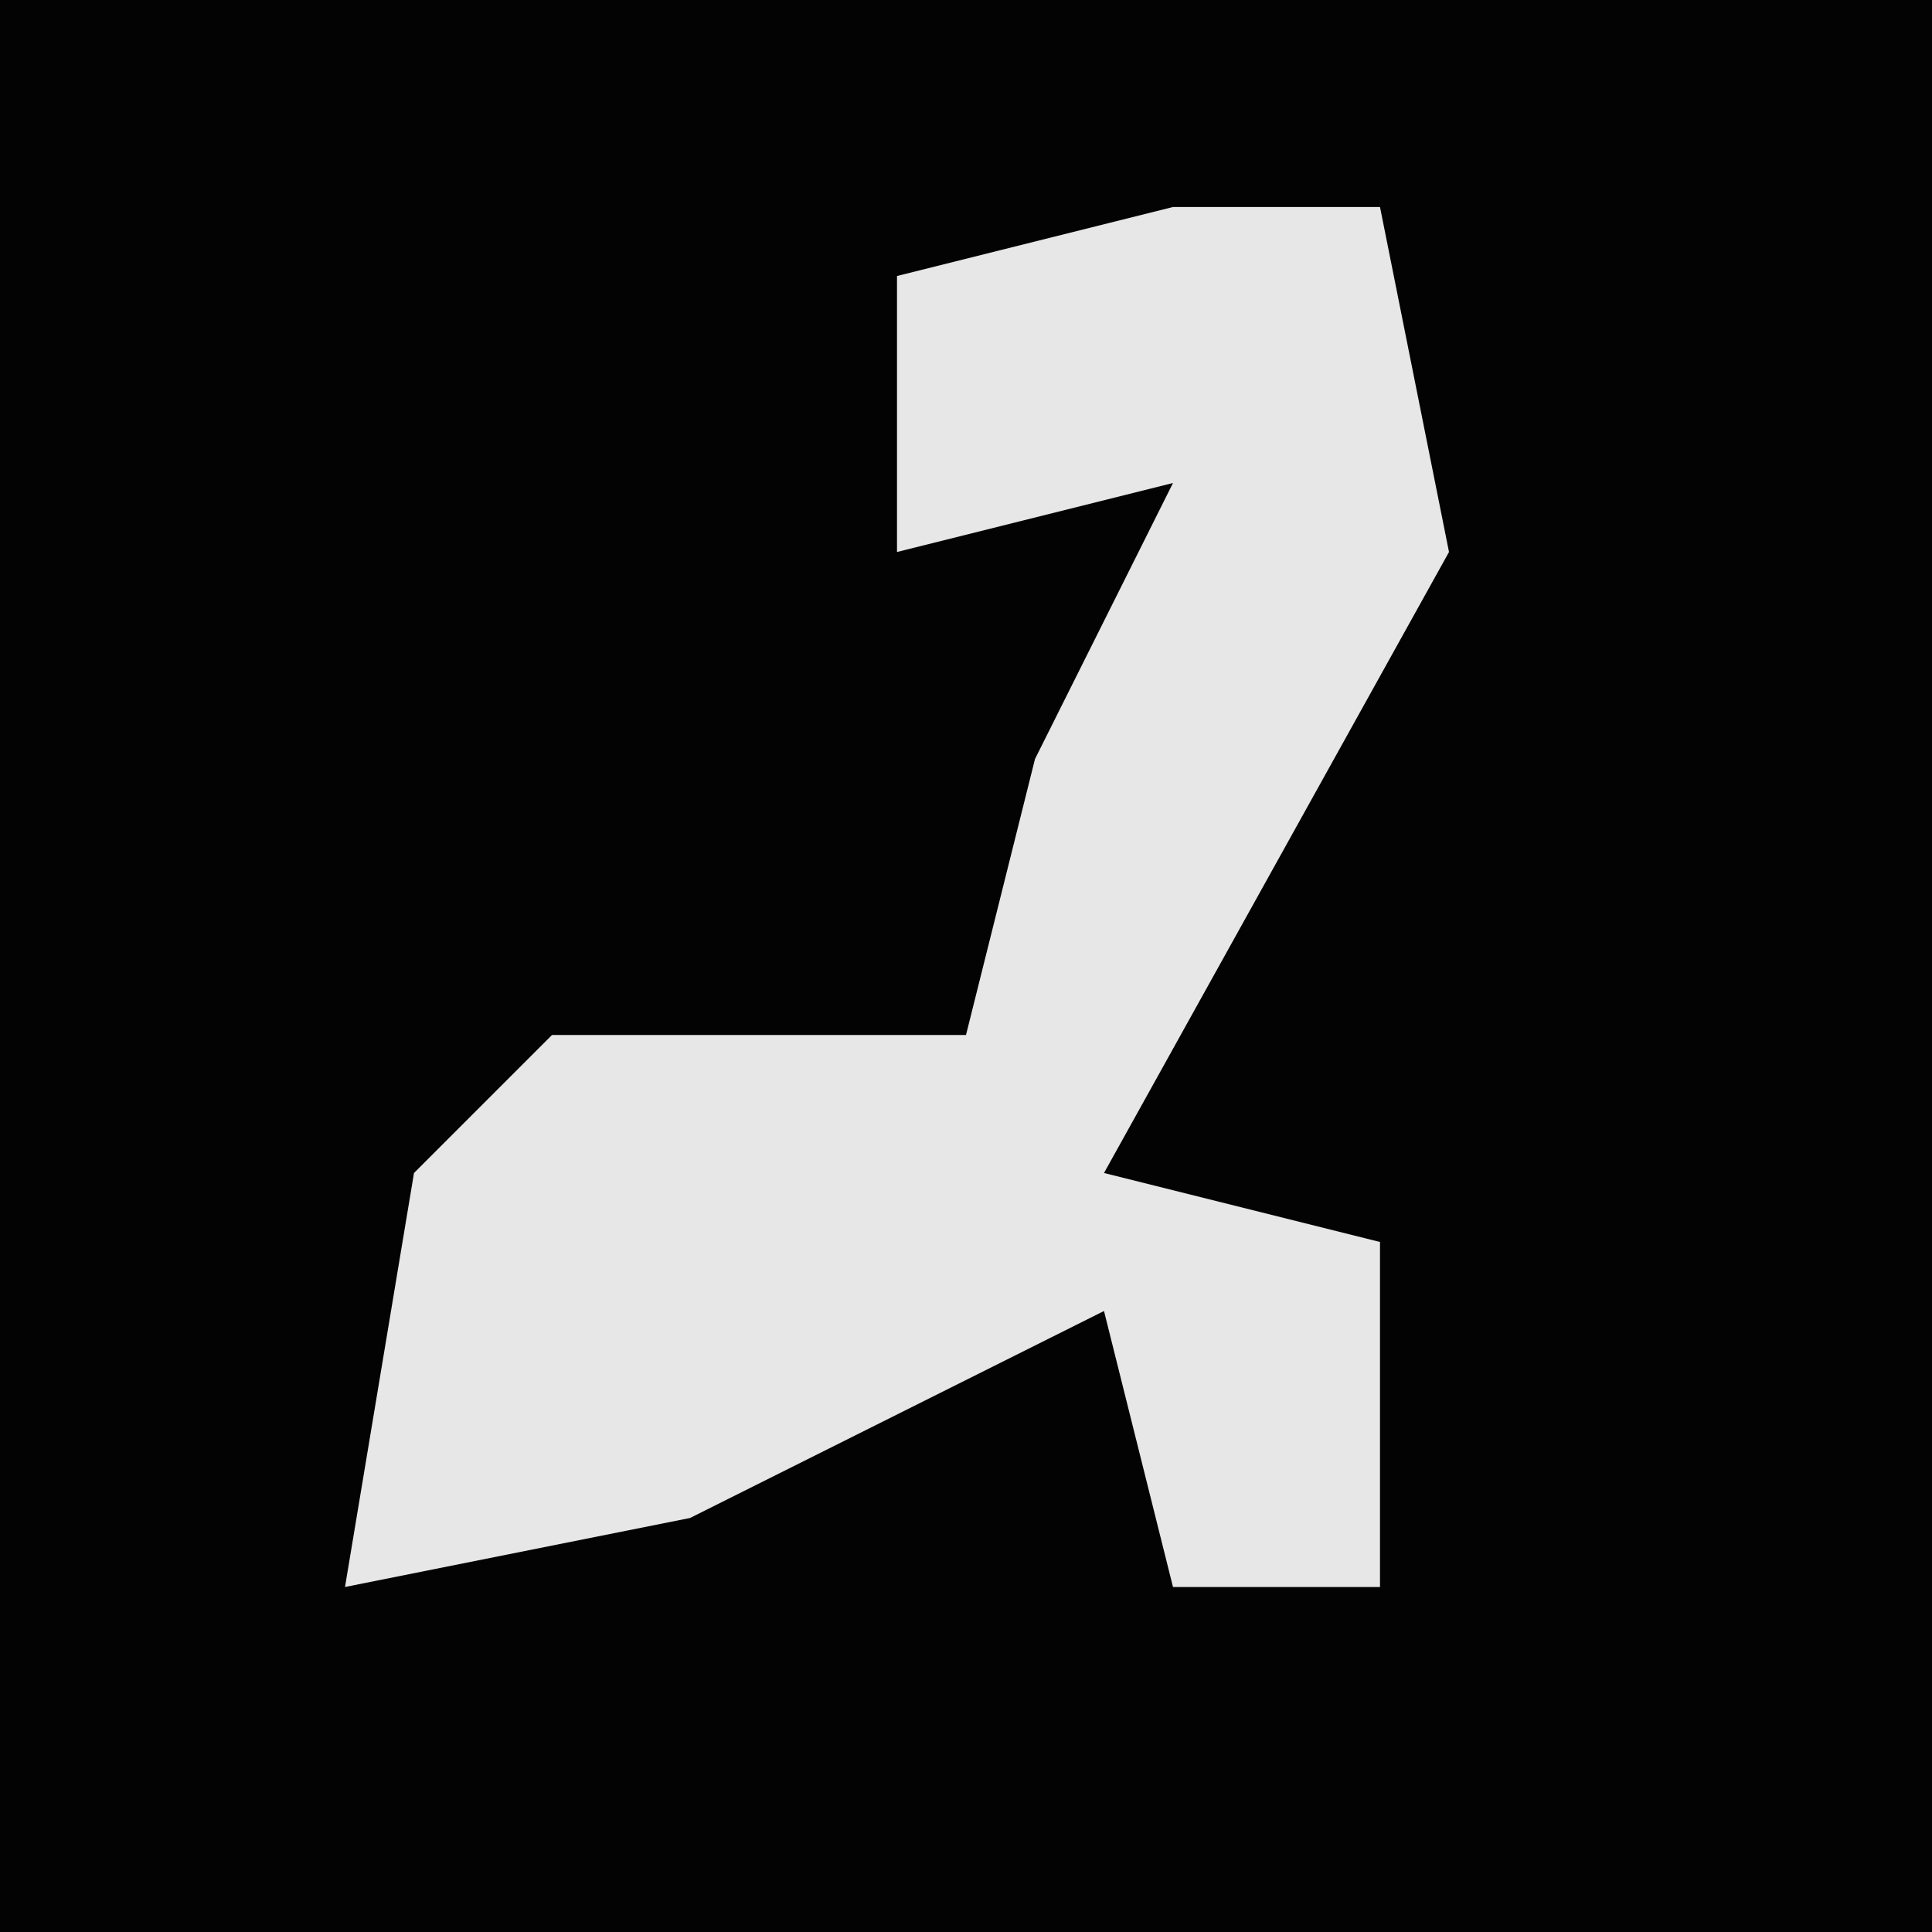 <?xml version="1.0" encoding="UTF-8"?>
<svg version="1.1" xmlns="http://www.w3.org/2000/svg" width="28" height="28">
<path d="M0,0 L28,0 L28,28 L0,28 Z " fill="#030303" transform="translate(0,0)"/>
<path d="M0,0 L3,0 L4,5 L-1,14 L3,15 L3,20 L0,20 L-1,16 L-7,19 L-12,20 L-11,14 L-9,12 L-3,12 L-2,8 L0,4 L-4,5 L-4,1 Z " fill="#E7E7E7" transform="translate(17,3)"/>
</svg>
